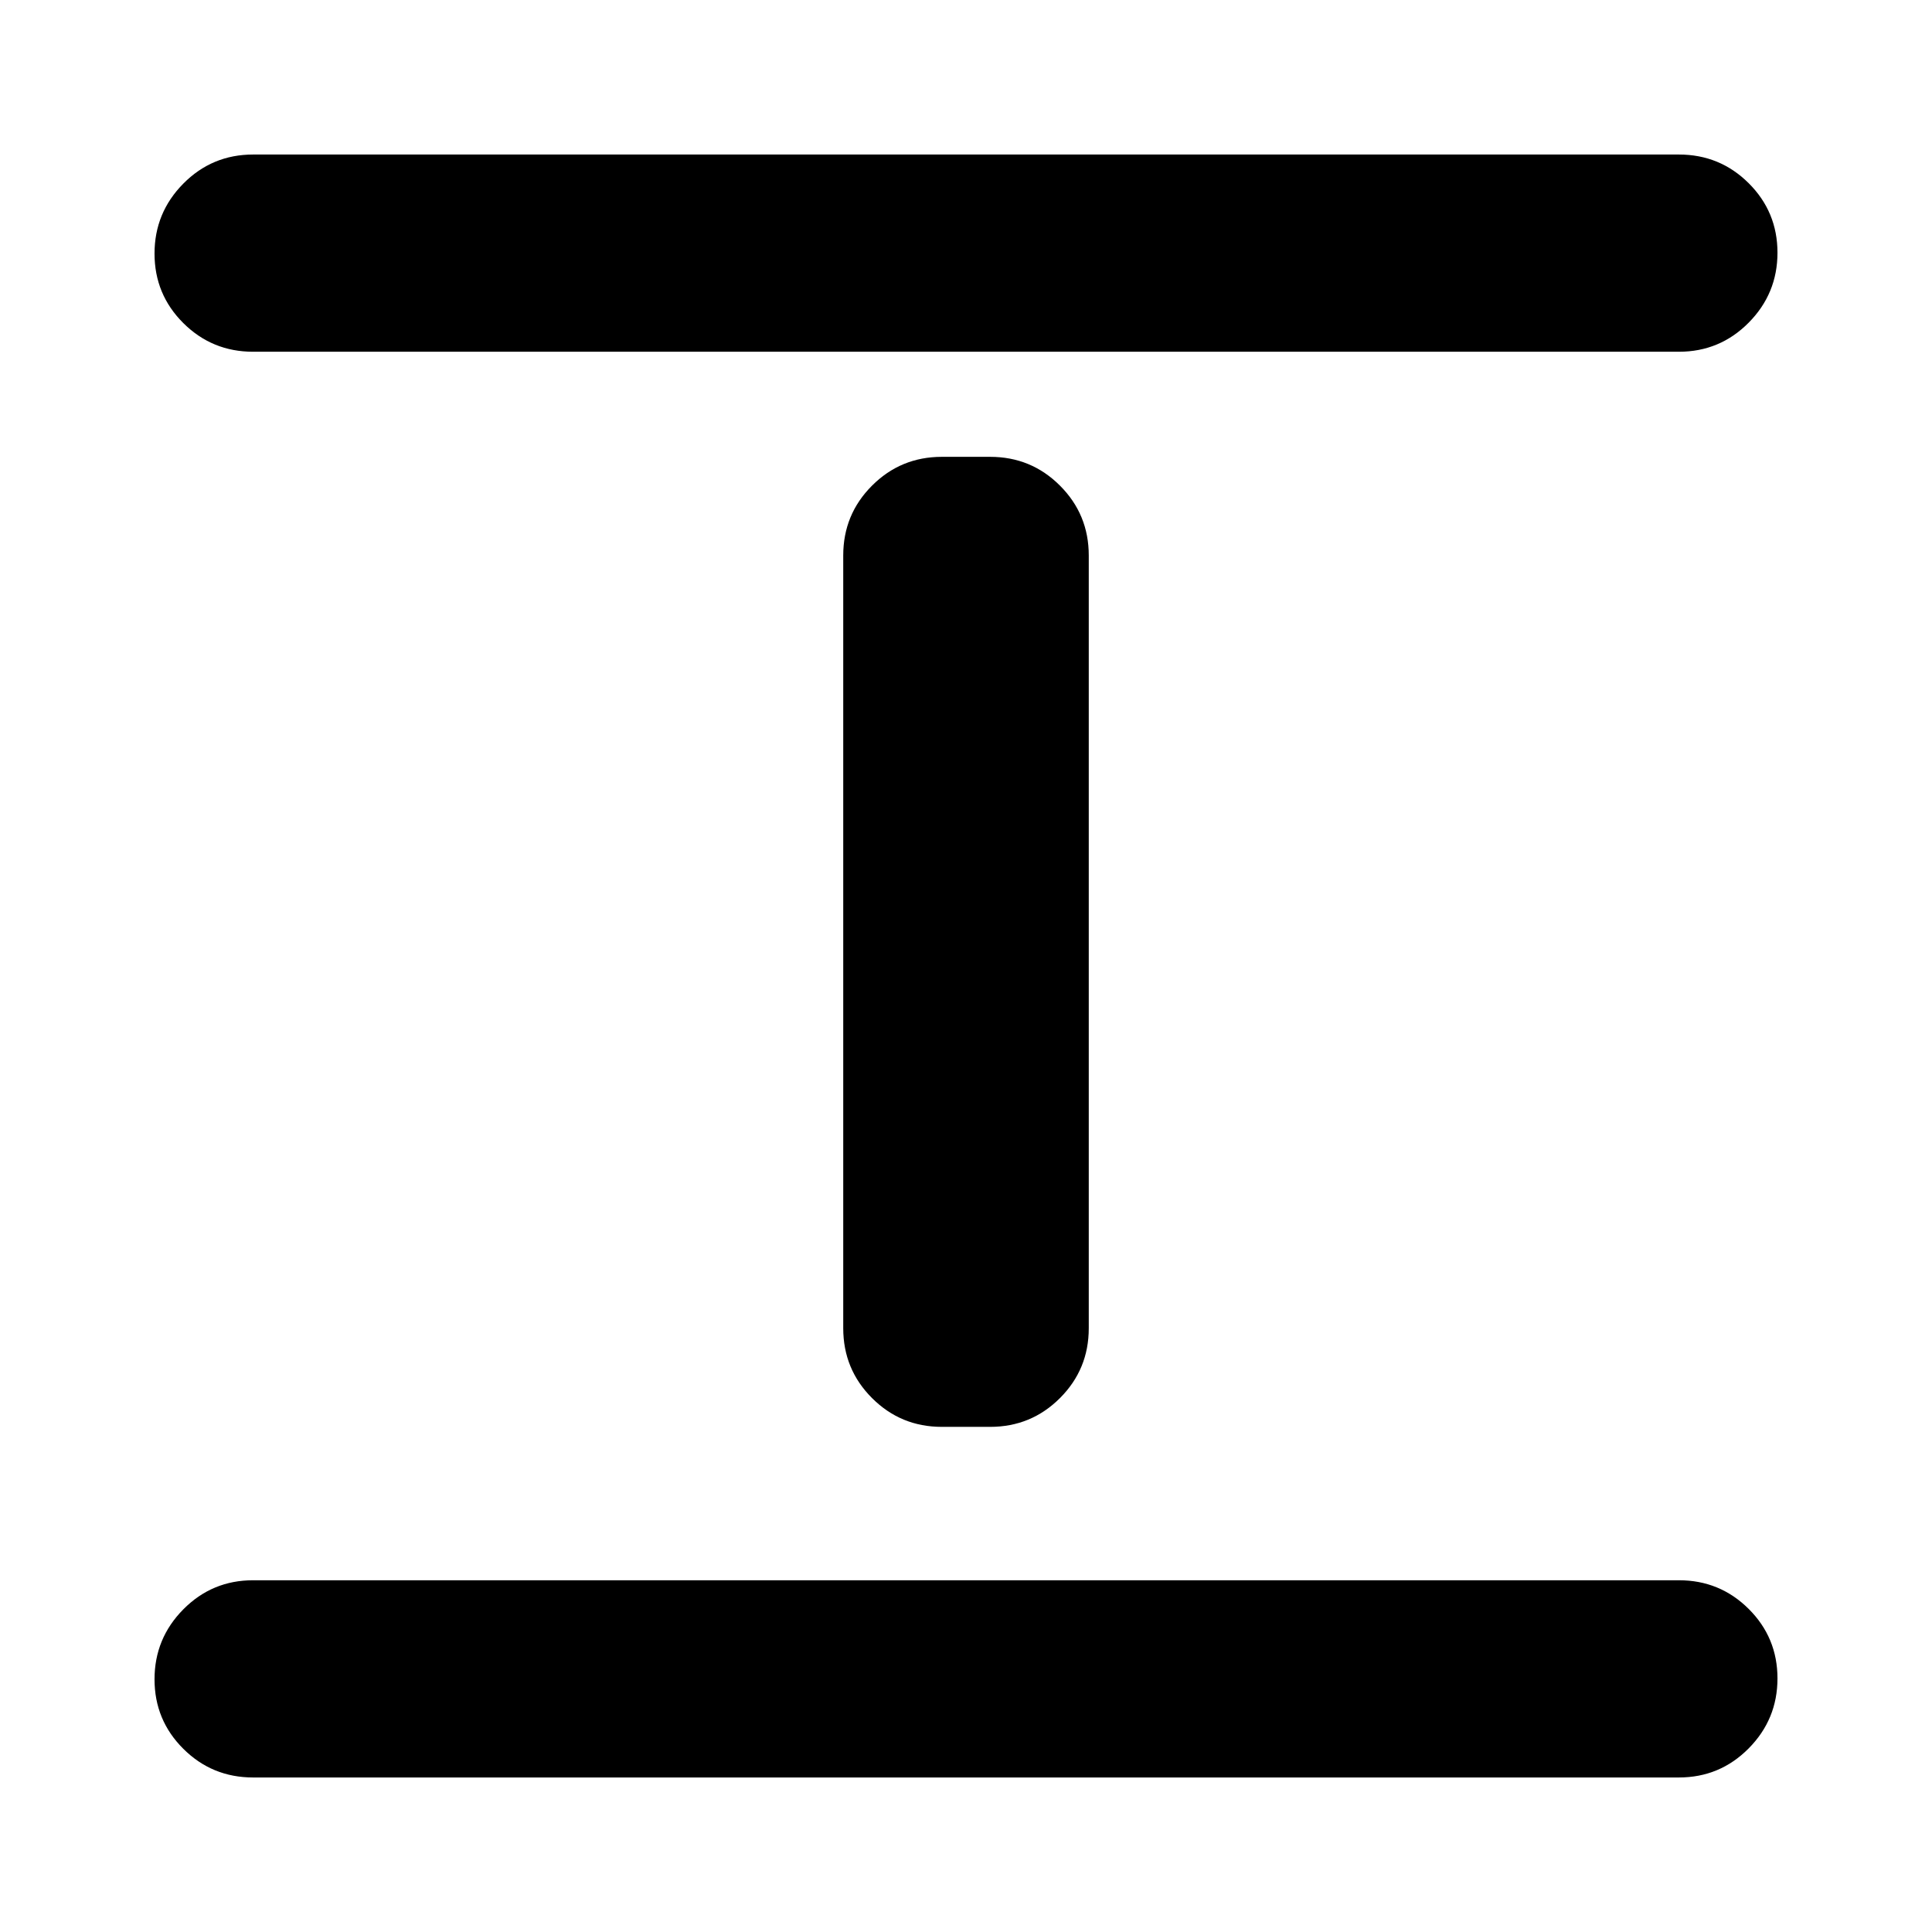<svg xmlns="http://www.w3.org/2000/svg" height="20" viewBox="0 -960 960 960" width="20"><path d="M125.782-76.782q-20.387 0-34.694-14.246-14.306-14.246-14.306-34.544 0-20.298 14.306-34.754 14.307-14.457 34.694-14.457h708.436q20.387 0 34.694 14.246 14.306 14.246 14.306 34.544 0 20.298-14.306 34.755-14.307 14.456-34.694 14.456H125.782ZM468-250.999q-20.387 0-34.694-14.307-14.307-14.307-14.307-34.694v-384q0-20.387 14.307-34.694 14.307-14.307 34.694-14.307h24q20.387 0 34.694 14.307 14.307 14.307 14.307 34.694v384q0 20.387-14.307 34.694-14.307 14.307-34.694 14.307h-24ZM125.782-785.217q-20.387 0-34.694-14.246-14.306-14.246-14.306-34.544 0-20.298 14.306-34.755 14.307-14.456 34.694-14.456h708.436q20.387 0 34.694 14.246 14.306 14.246 14.306 34.544 0 20.298-14.306 34.754-14.307 14.457-34.694 14.457H125.782Z"/></svg>